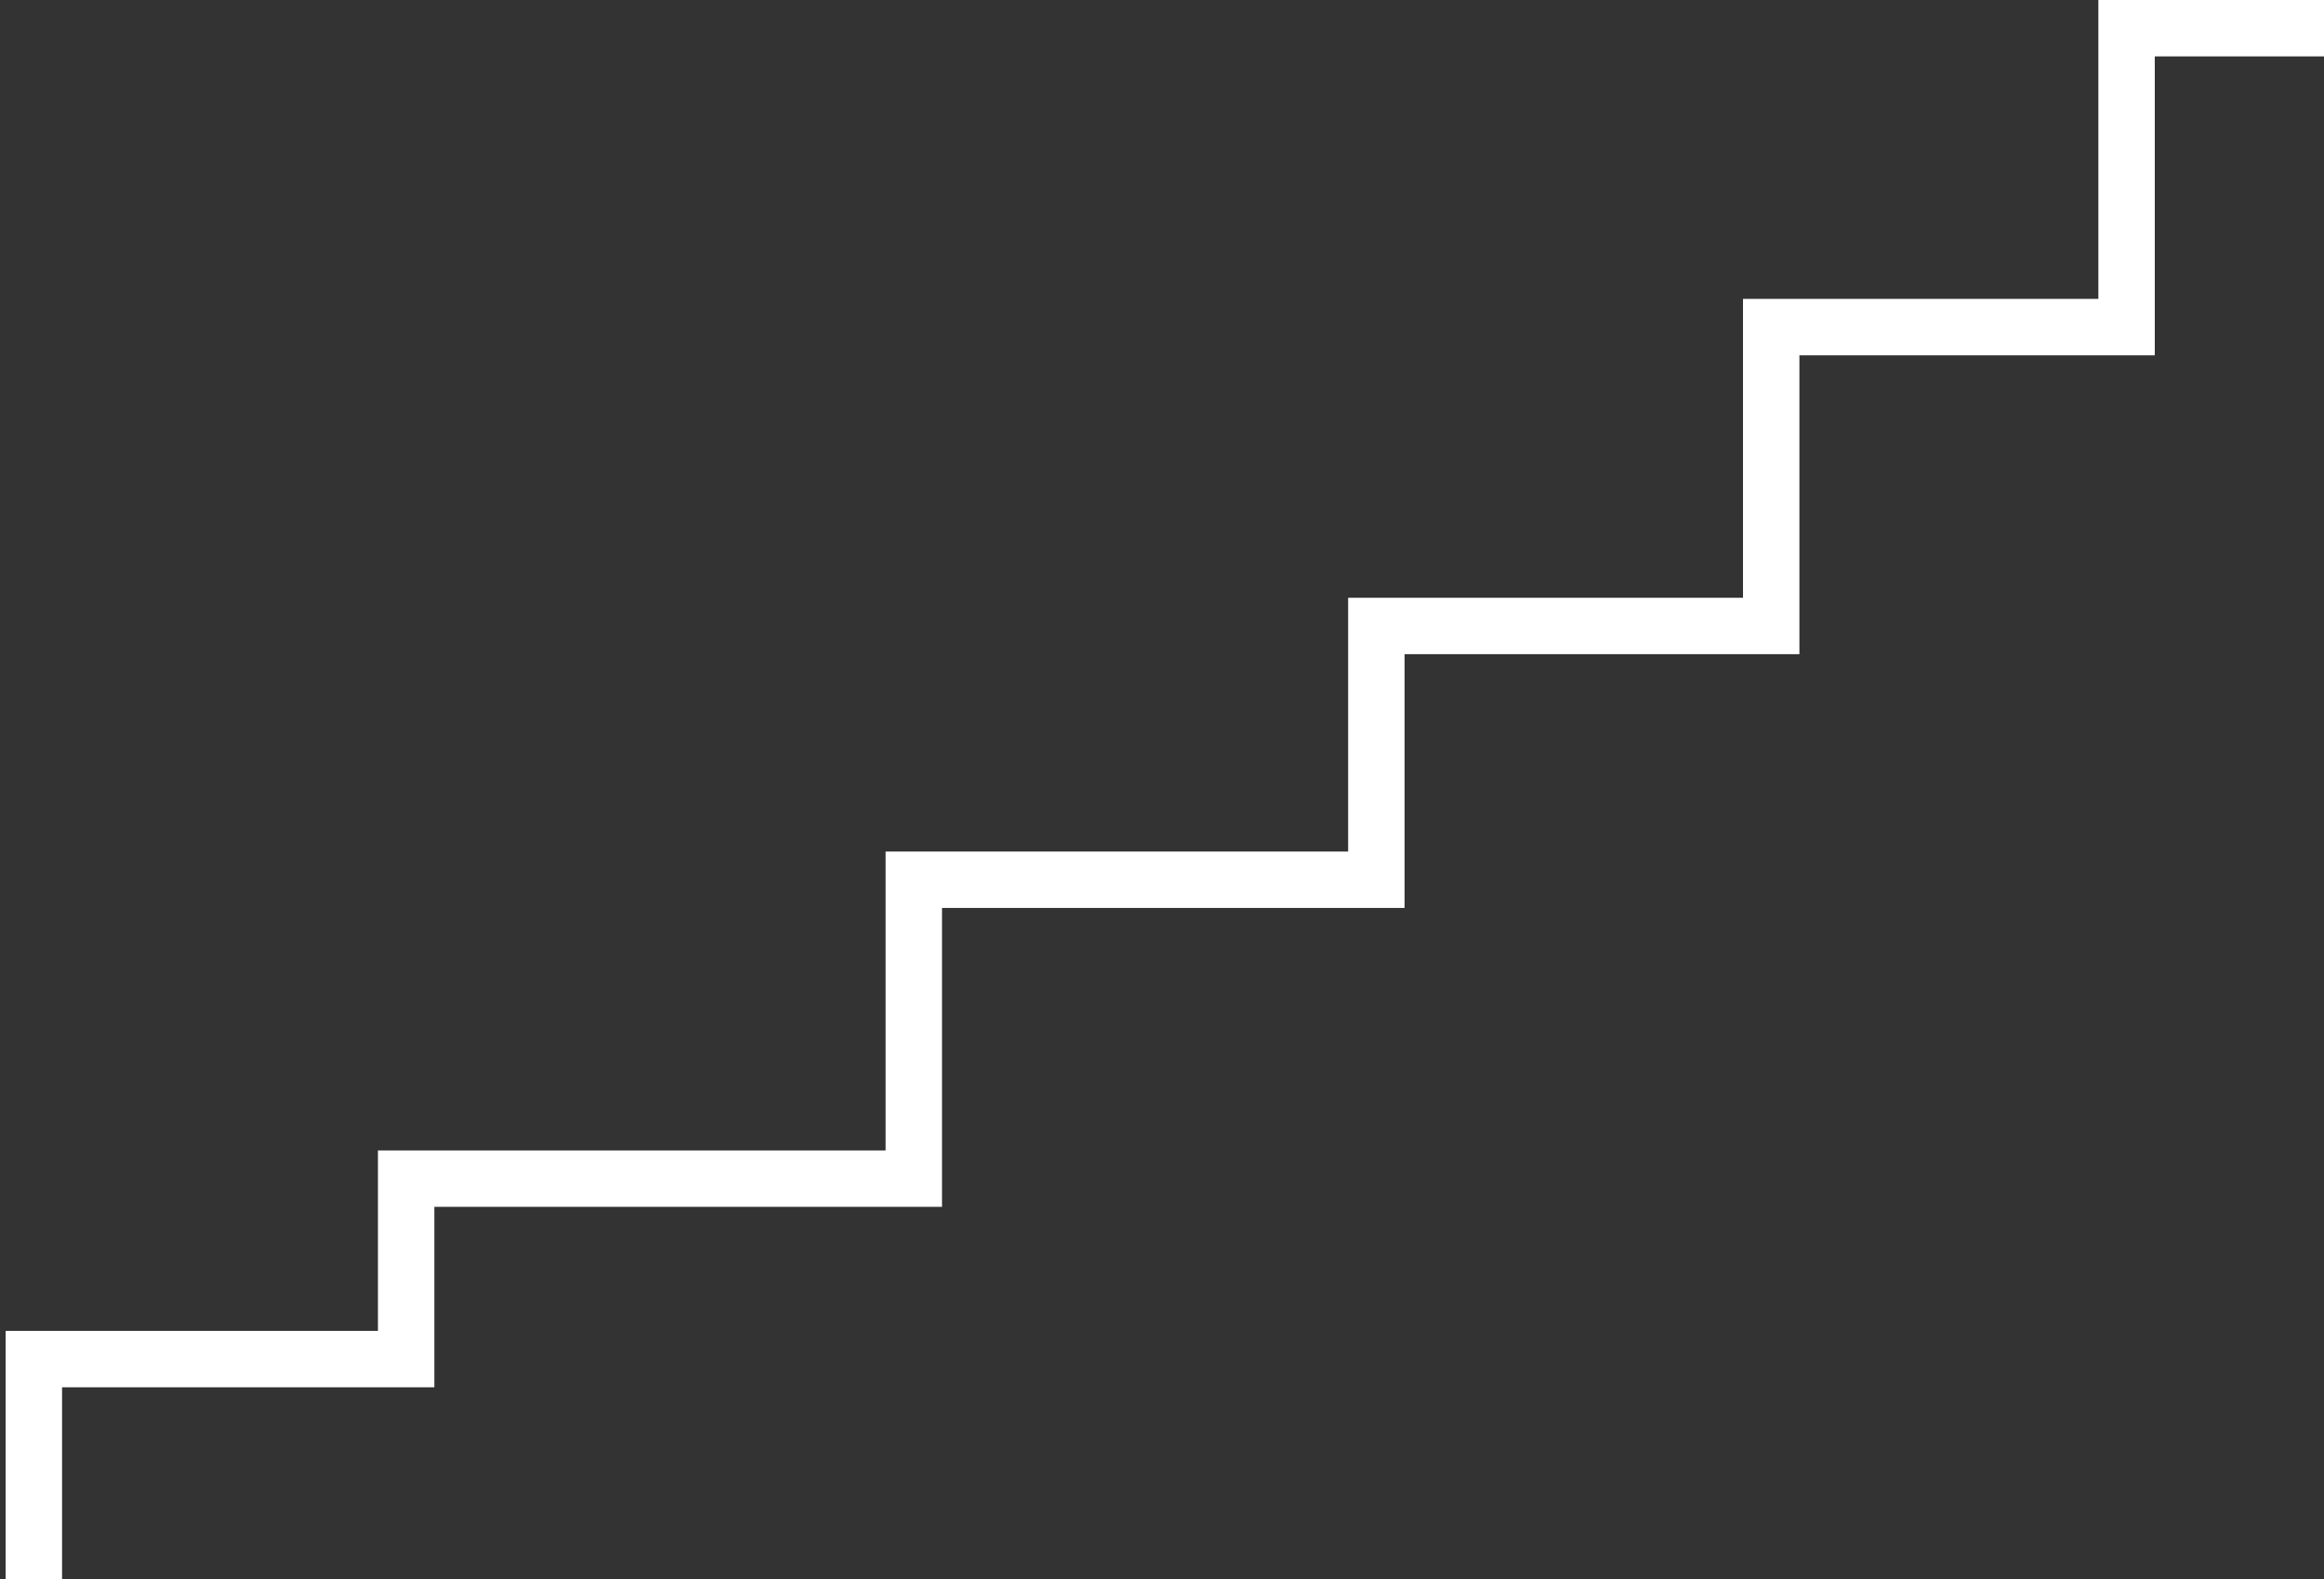 <svg width="206" height="140" viewBox="0 0 206 140" fill="none" xmlns="http://www.w3.org/2000/svg">
<rect x="0" y="0" width="206" height="140" fill="#333333" stroke="none"/>
<path d="M206 2.5H188.5V29H157V55.5H122V78H81V104.5H36V120.5H3V140" stroke="white" stroke-width="5"/>
</svg>
